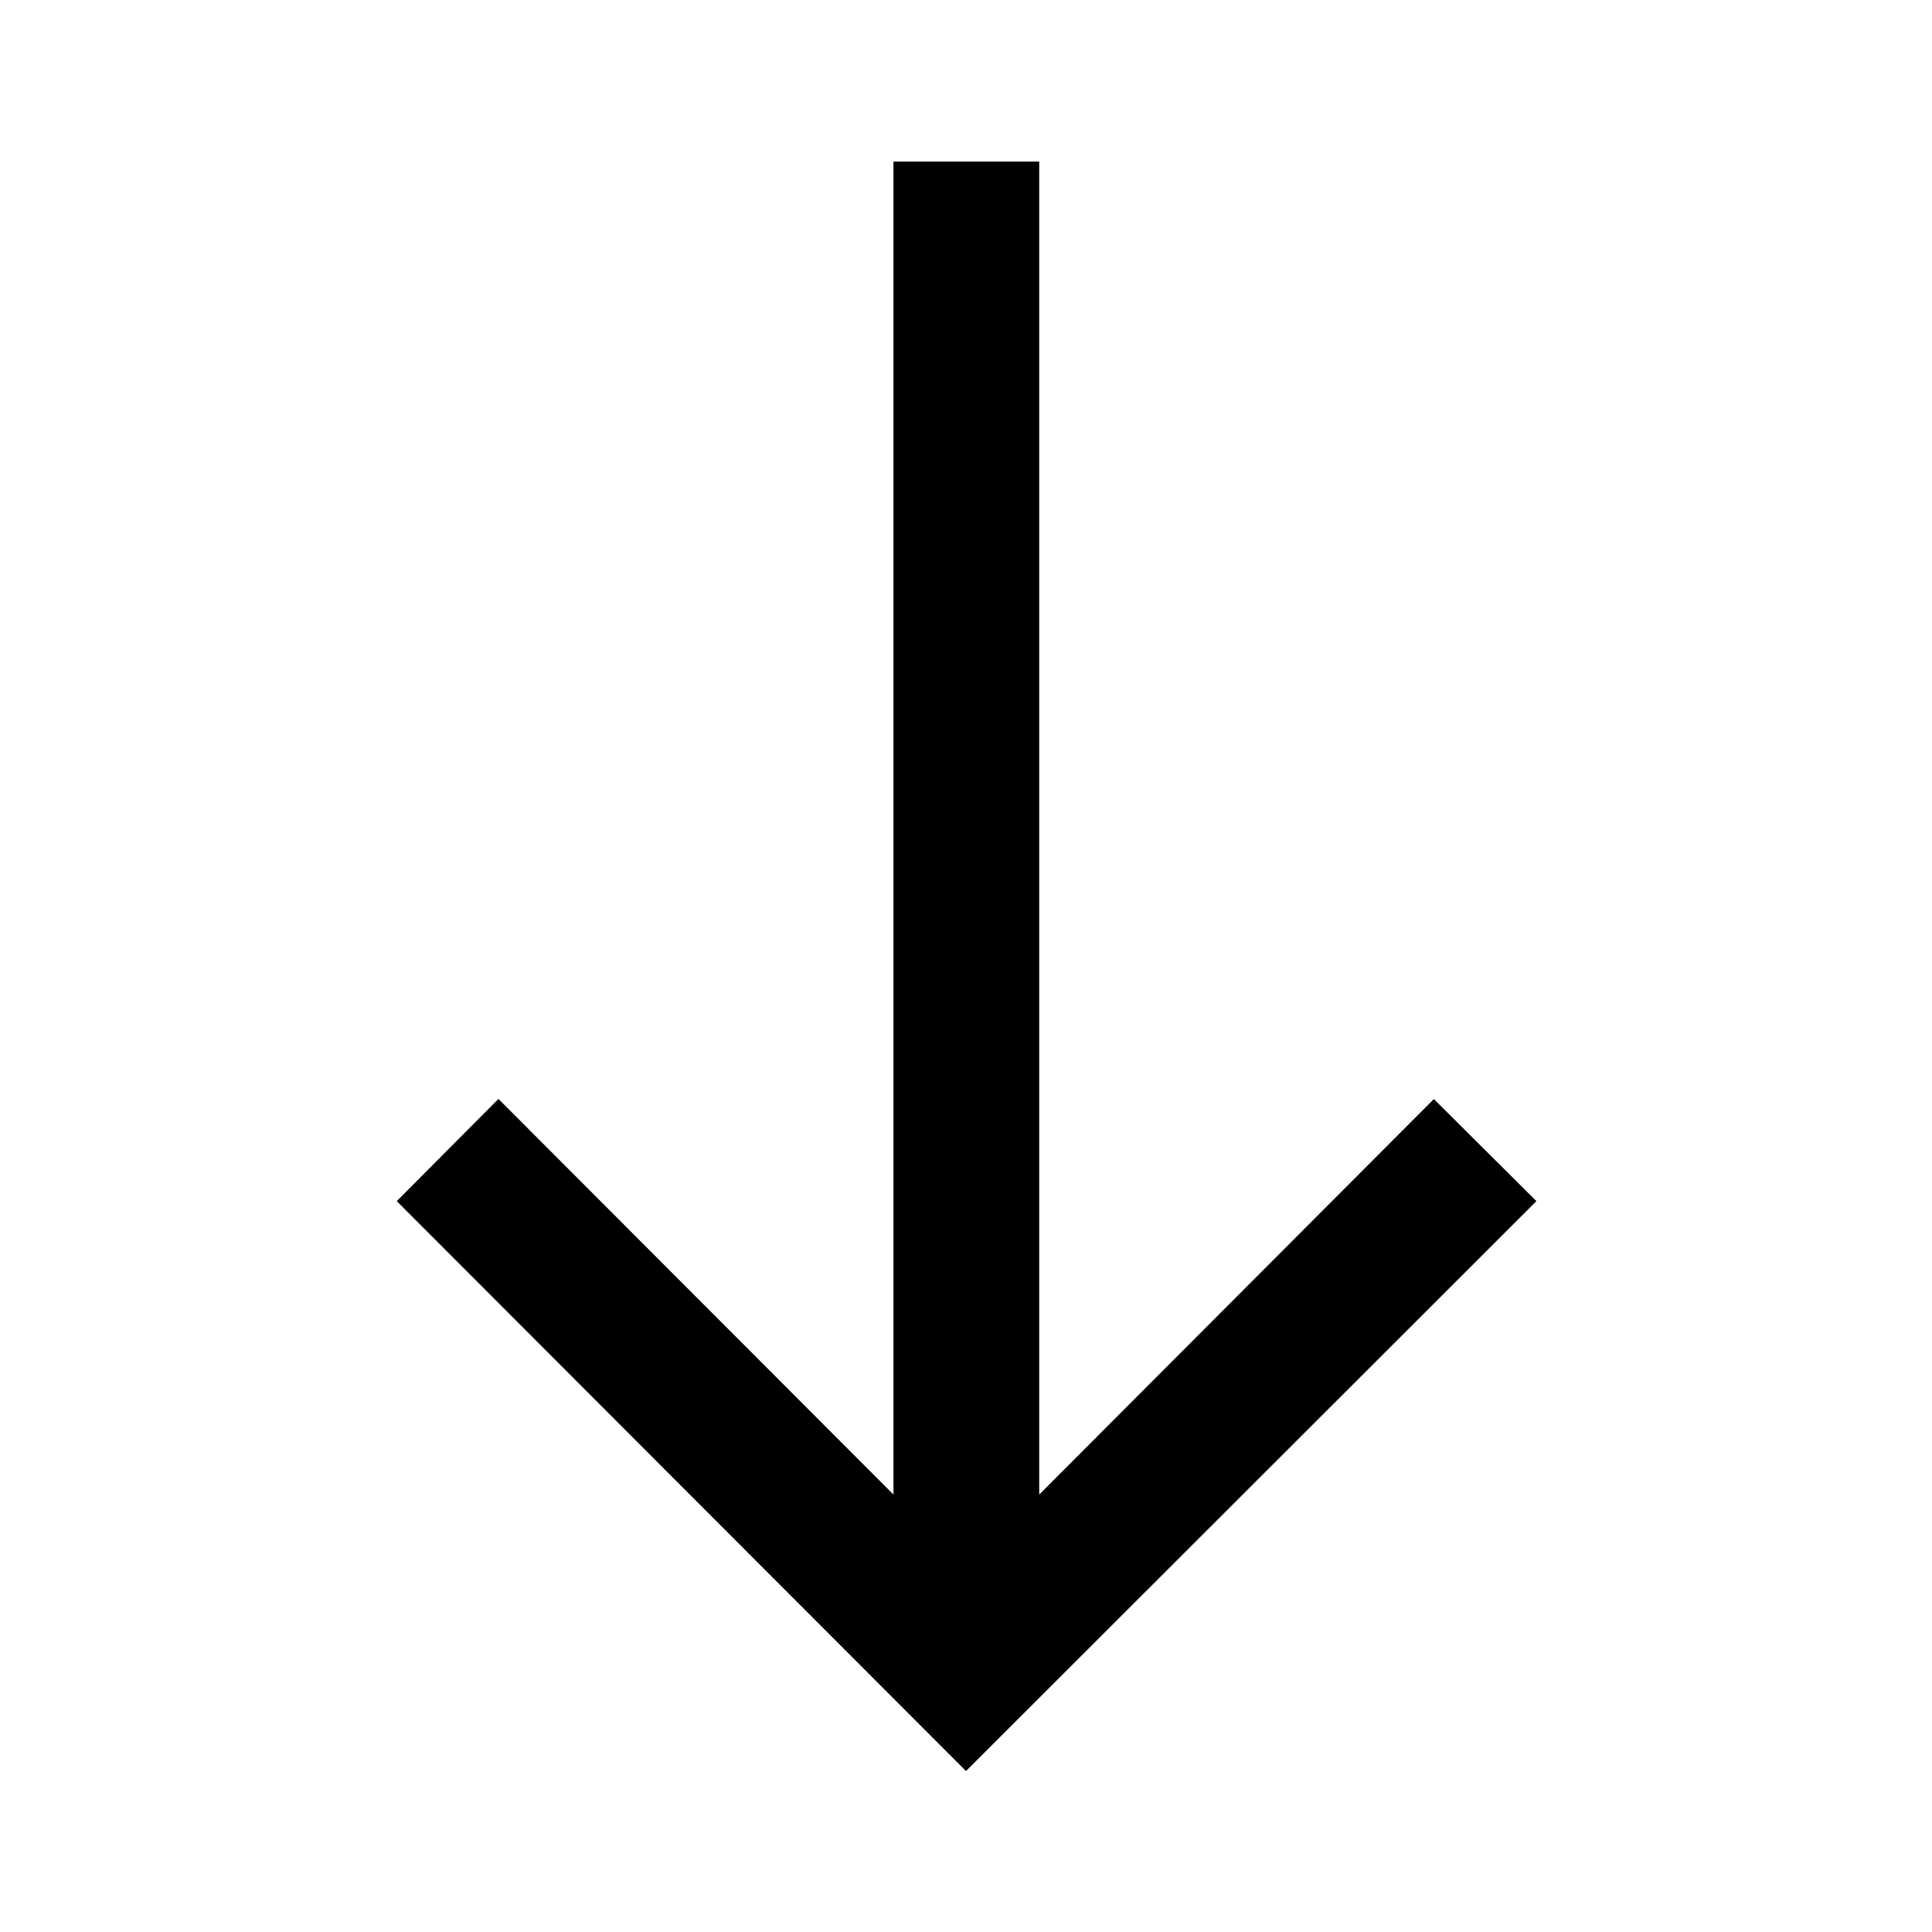 <svg xmlns="http://www.w3.org/2000/svg" height="40" viewBox="0 -960 960 960" width="40"><path d="m480-79.97-282.86-283.2 50.54-50.78 196.28 196.59v-662.35h72.42v662.35l196.1-196.52 50.95 50.71L480-79.97Z"/></svg>